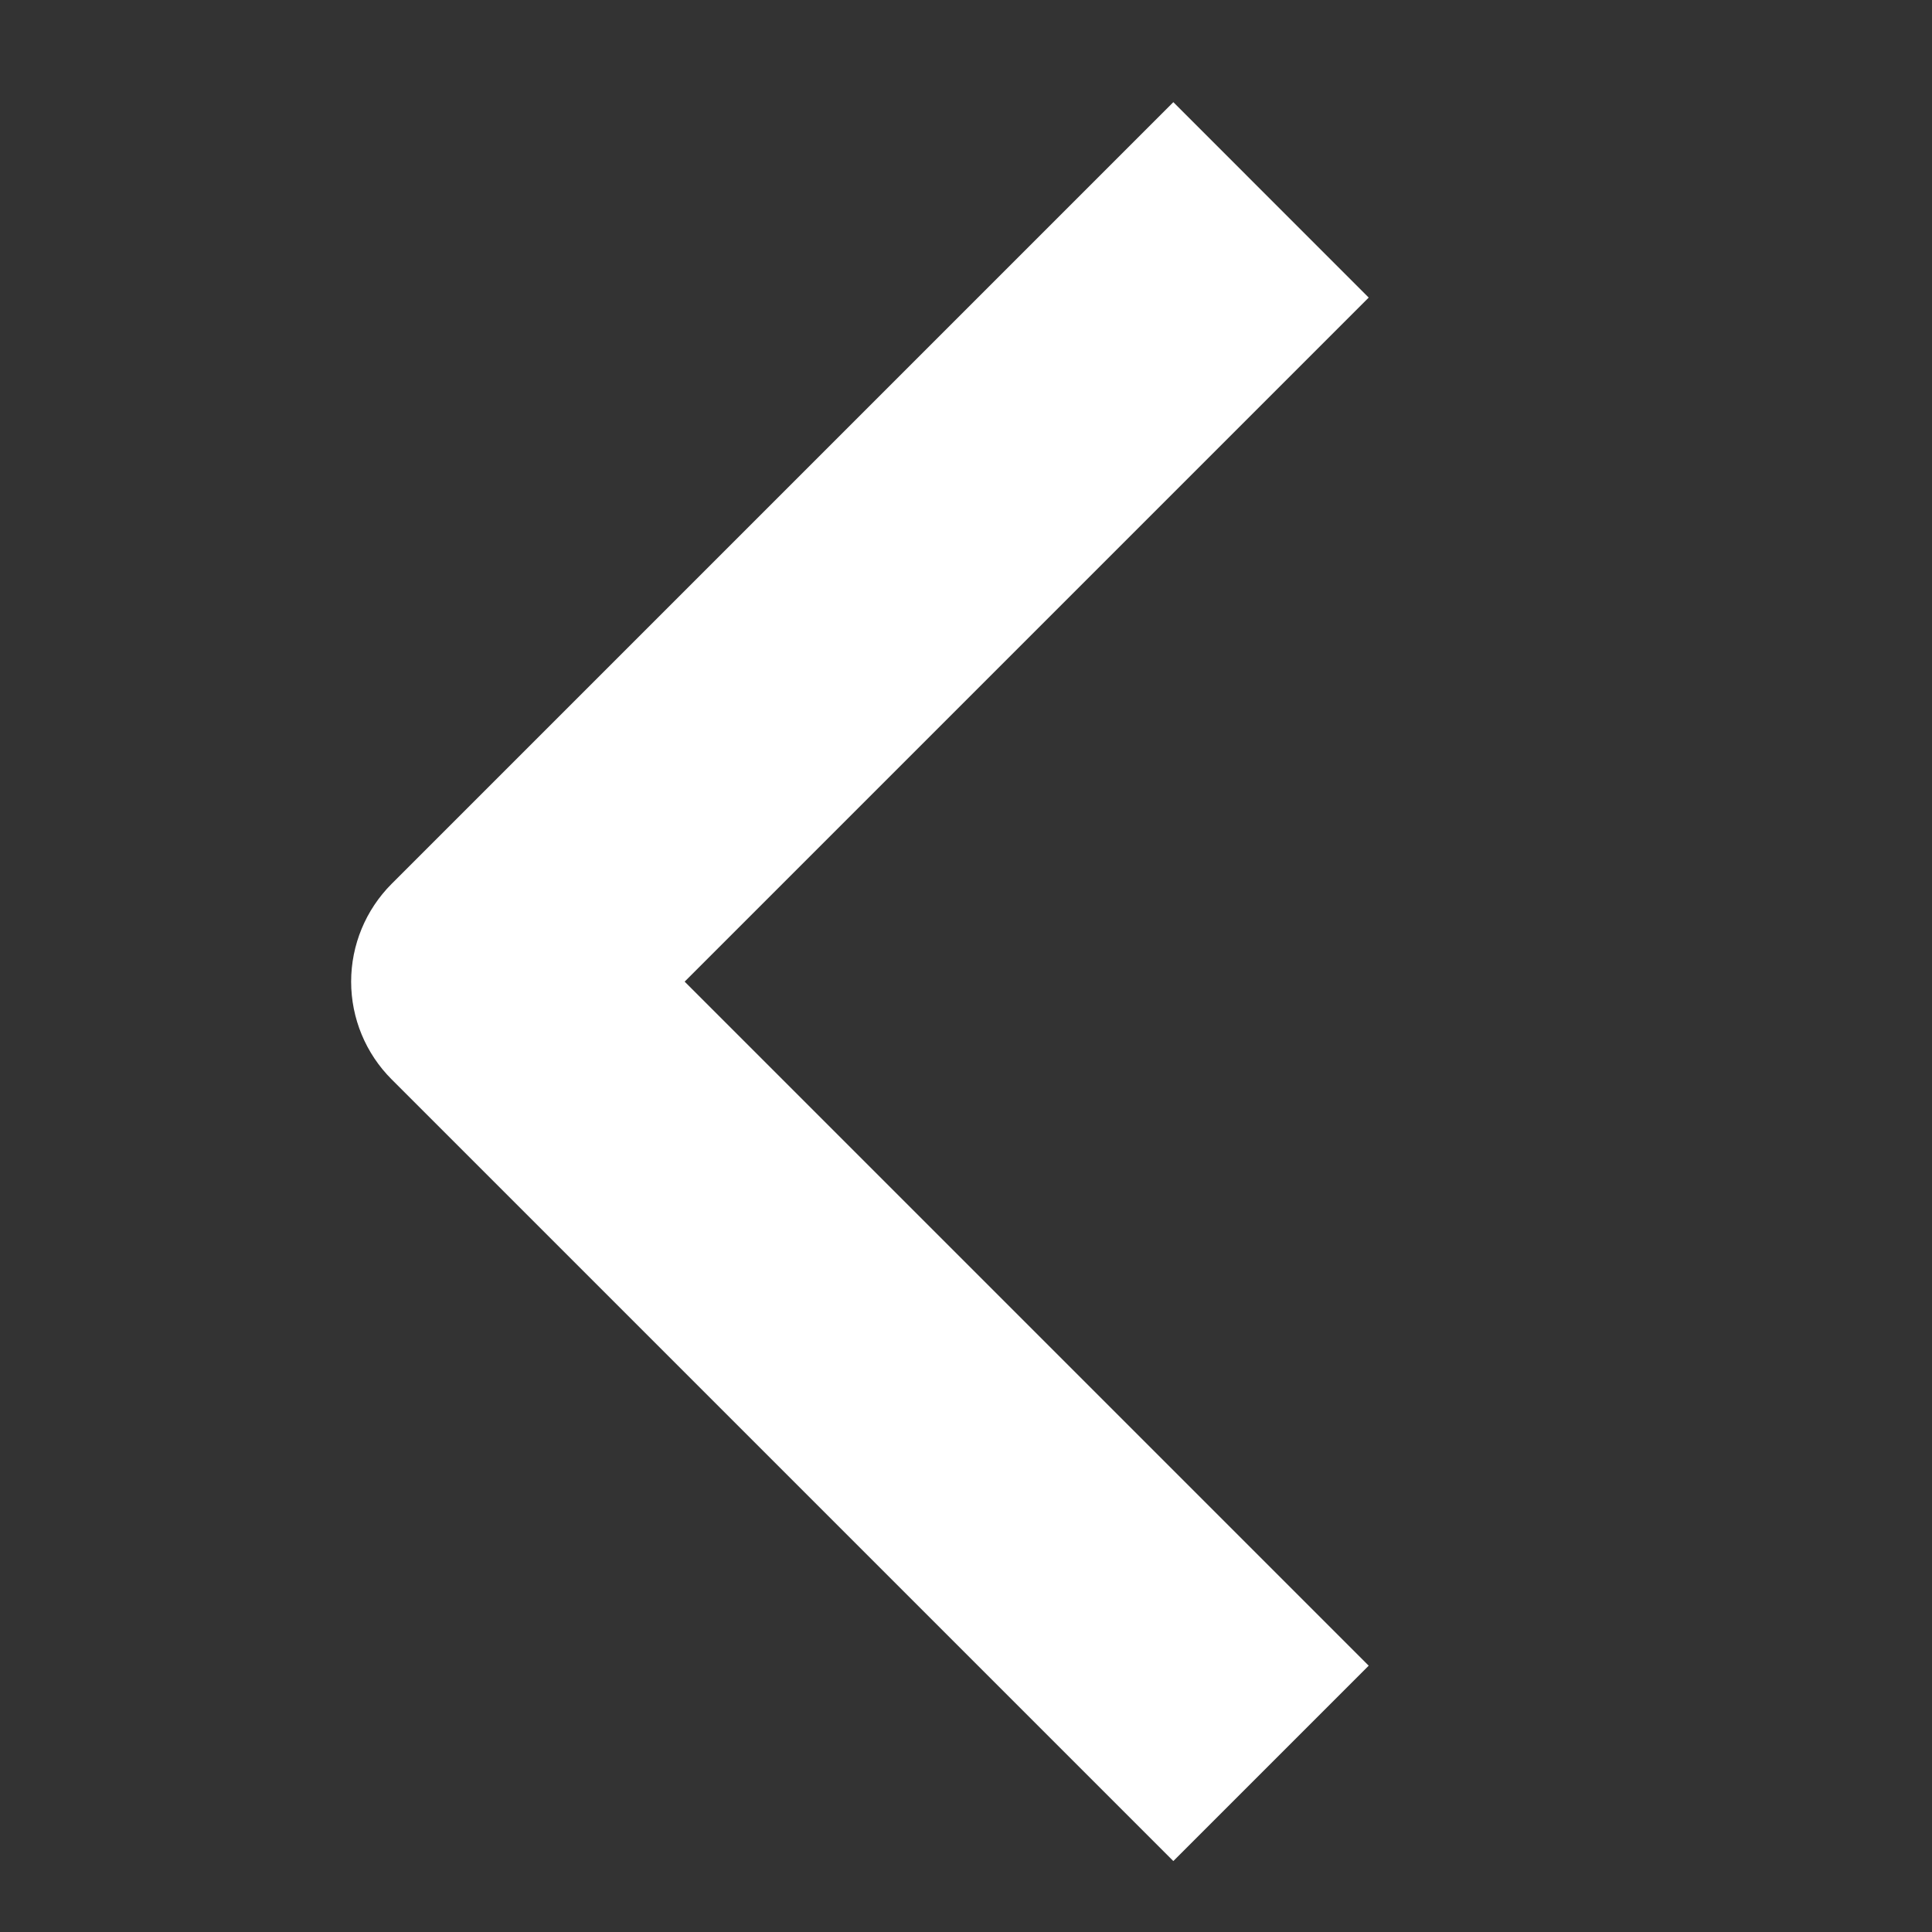 <svg width="32" height="32" viewBox="0 0 32 32" fill="none" xmlns="http://www.w3.org/2000/svg">
<rect x="0" y="0" width="32" height="32" fill="#333333" stroke="none"/>
<path fill-rule="evenodd" clip-rule="evenodd" d="M6.486 14.64L19.434 1.692L22.67 4.929L11.34 16.259L22.67 27.589L19.434 30.825L6.486 17.877C6.057 17.448 5.816 16.866 5.816 16.259C5.816 15.652 6.057 15.07 6.486 14.64Z" fill="white"/>
</svg>
